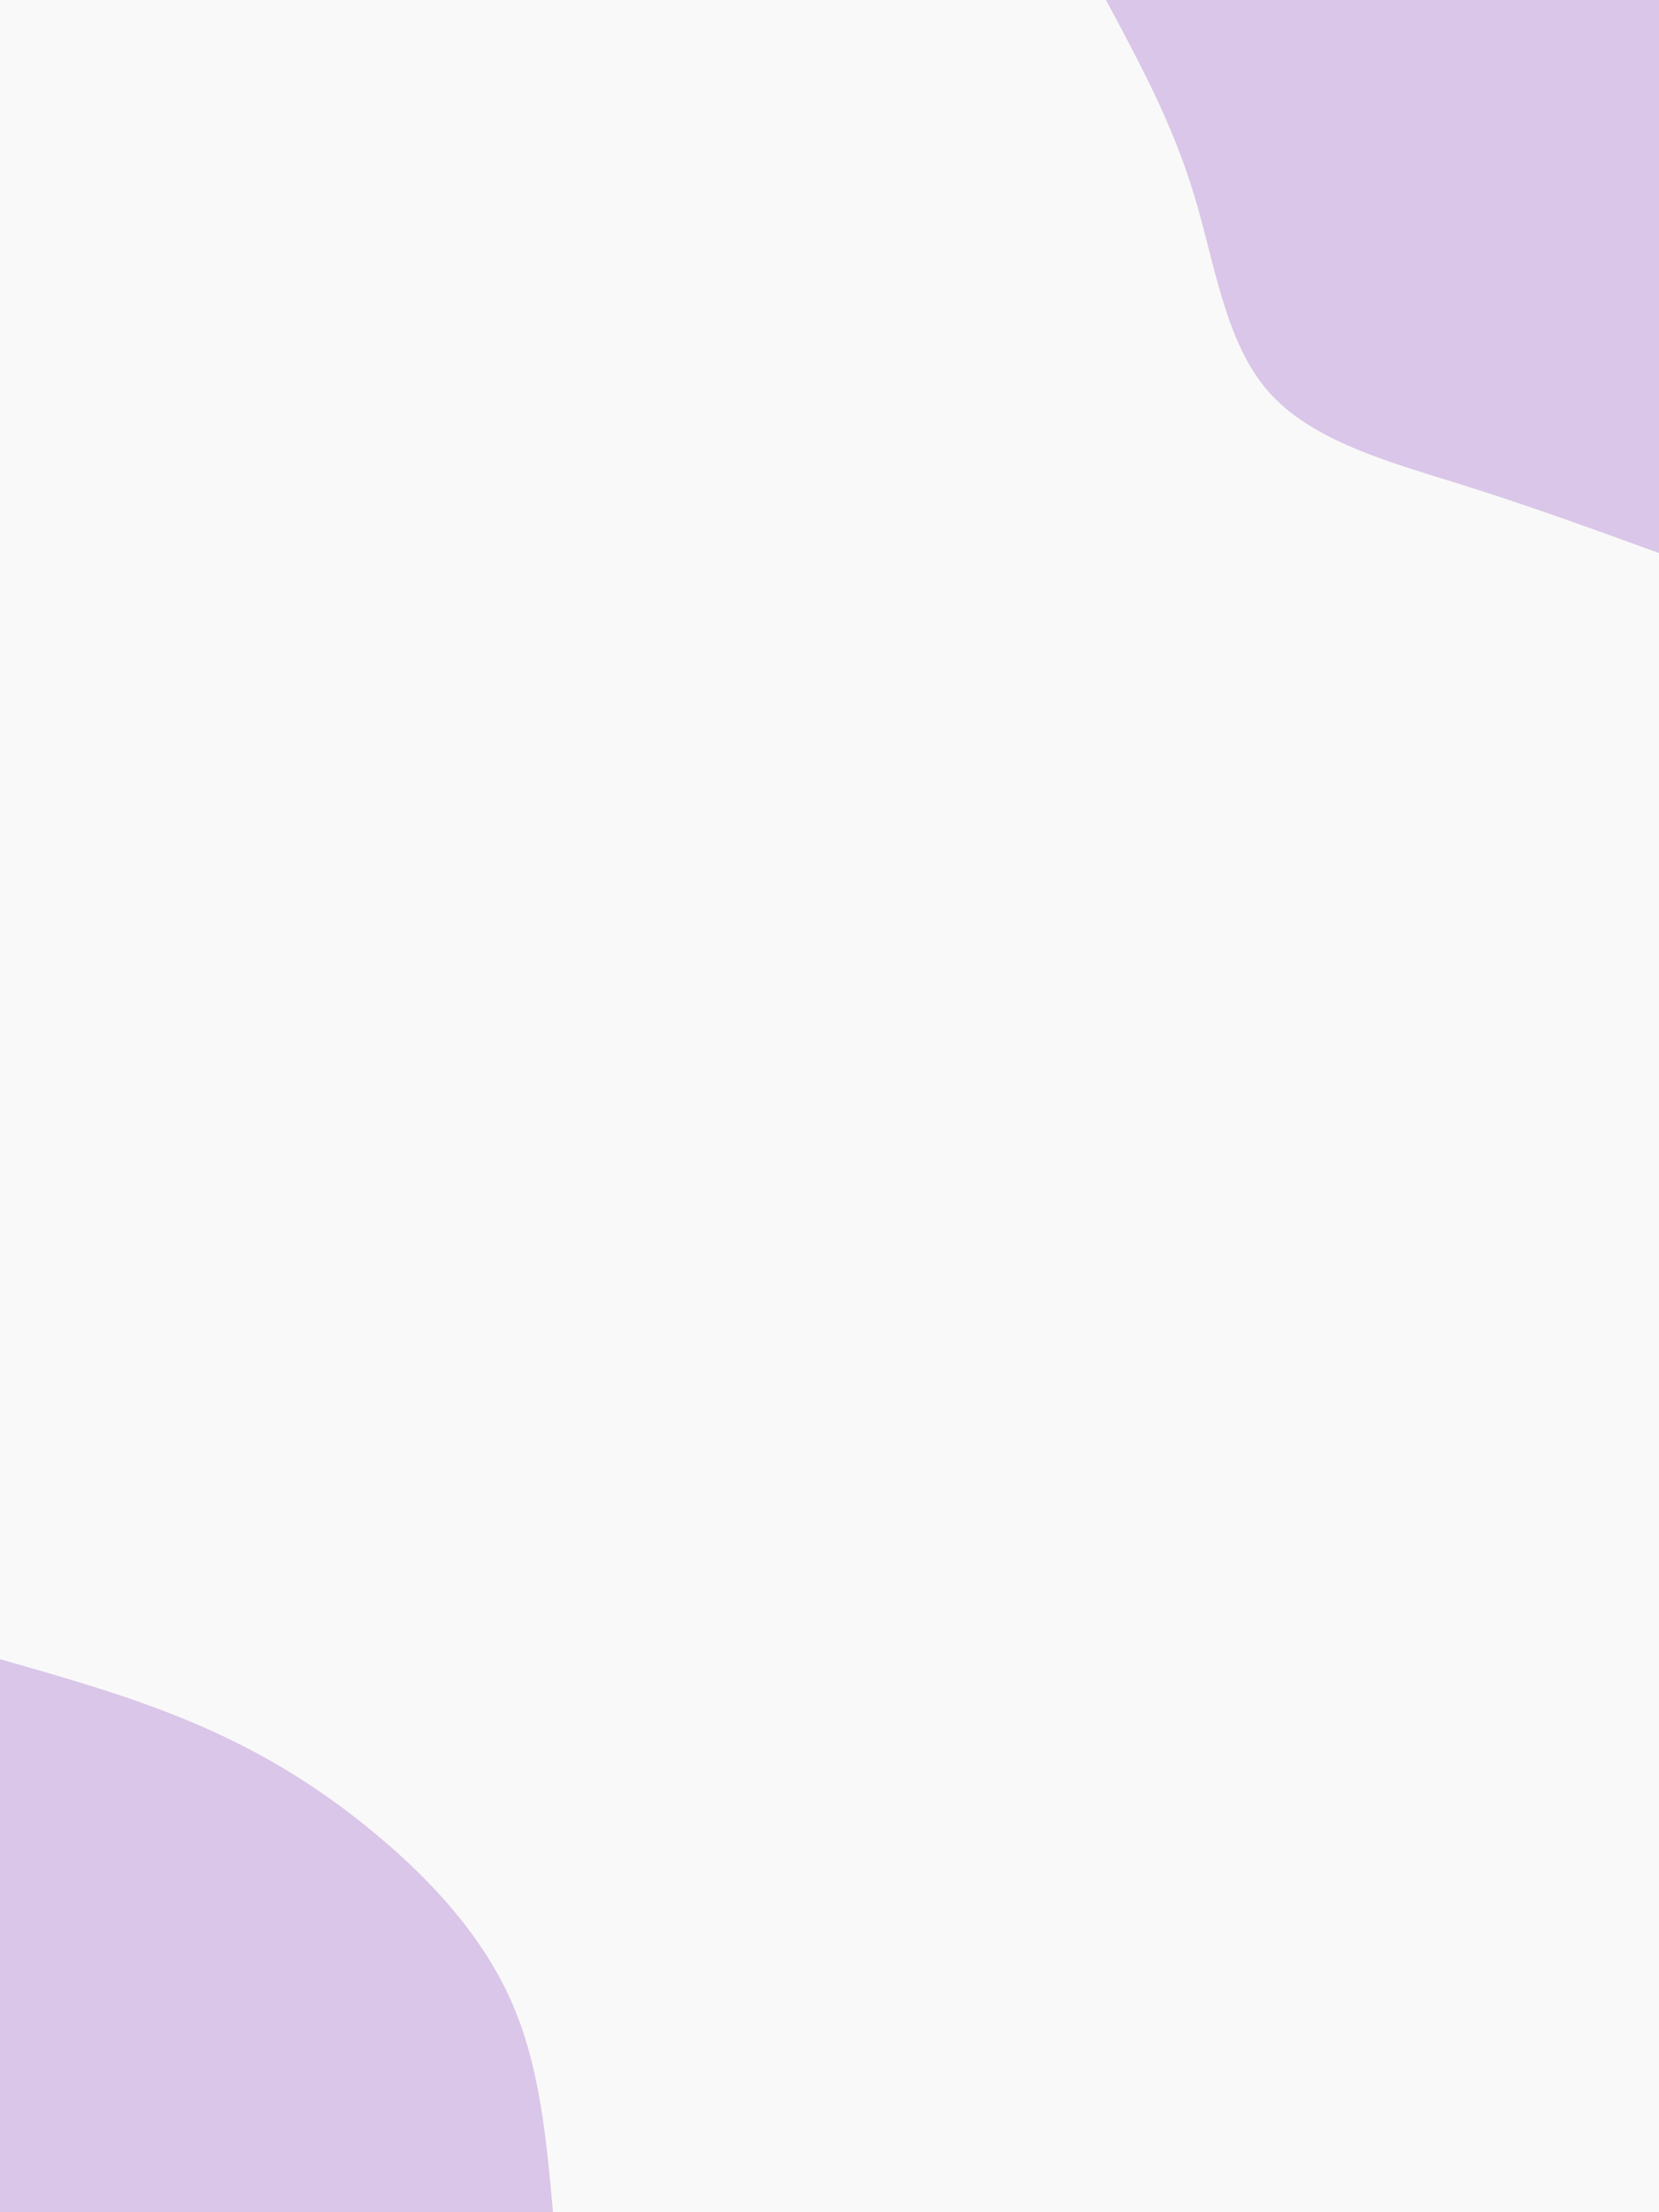 <svg id="visual" viewBox="0 0 675 900" width="675" height="900" xmlns="http://www.w3.org/2000/svg" xmlns:xlink="http://www.w3.org/1999/xlink" version="1.1"><rect x="0" y="0" width="675" height="900" fill="#f9f9f9"></rect><defs><linearGradient id="grad1_0" x1="0%" y1="0%" x2="100%" y2="100%"><stop offset="30%" stop-color="#f9f9f9" stop-opacity="1"></stop><stop offset="70%" stop-color="#f9f9f9" stop-opacity="1"></stop></linearGradient></defs><defs><linearGradient id="grad2_0" x1="0%" y1="0%" x2="100%" y2="100%"><stop offset="30%" stop-color="#f9f9f9" stop-opacity="1"></stop><stop offset="70%" stop-color="#f9f9f9" stop-opacity="1"></stop></linearGradient></defs><g transform="translate(675, 0)"><path d="M0 225C-26.4 215.4 -52.7 205.8 -81.5 196.8C-110.3 187.8 -141.5 179.3 -159.1 159.1C-176.7 138.9 -180.7 106.9 -189.4 78.5C-198.1 50 -211.6 25 -225 0L0 0Z" fill="#D9C6E8"></path></g><g transform="translate(0, 900)"><path d="M0 -225C28 -217 56.1 -209 81.9 -197.7C107.7 -186.5 131.3 -172 153.4 -153.4C175.6 -134.9 196.2 -112.4 207.9 -86.1C219.6 -59.9 222.3 -29.9 225 0L0 0Z" fill="#D9C6E8"></path></g></svg>
